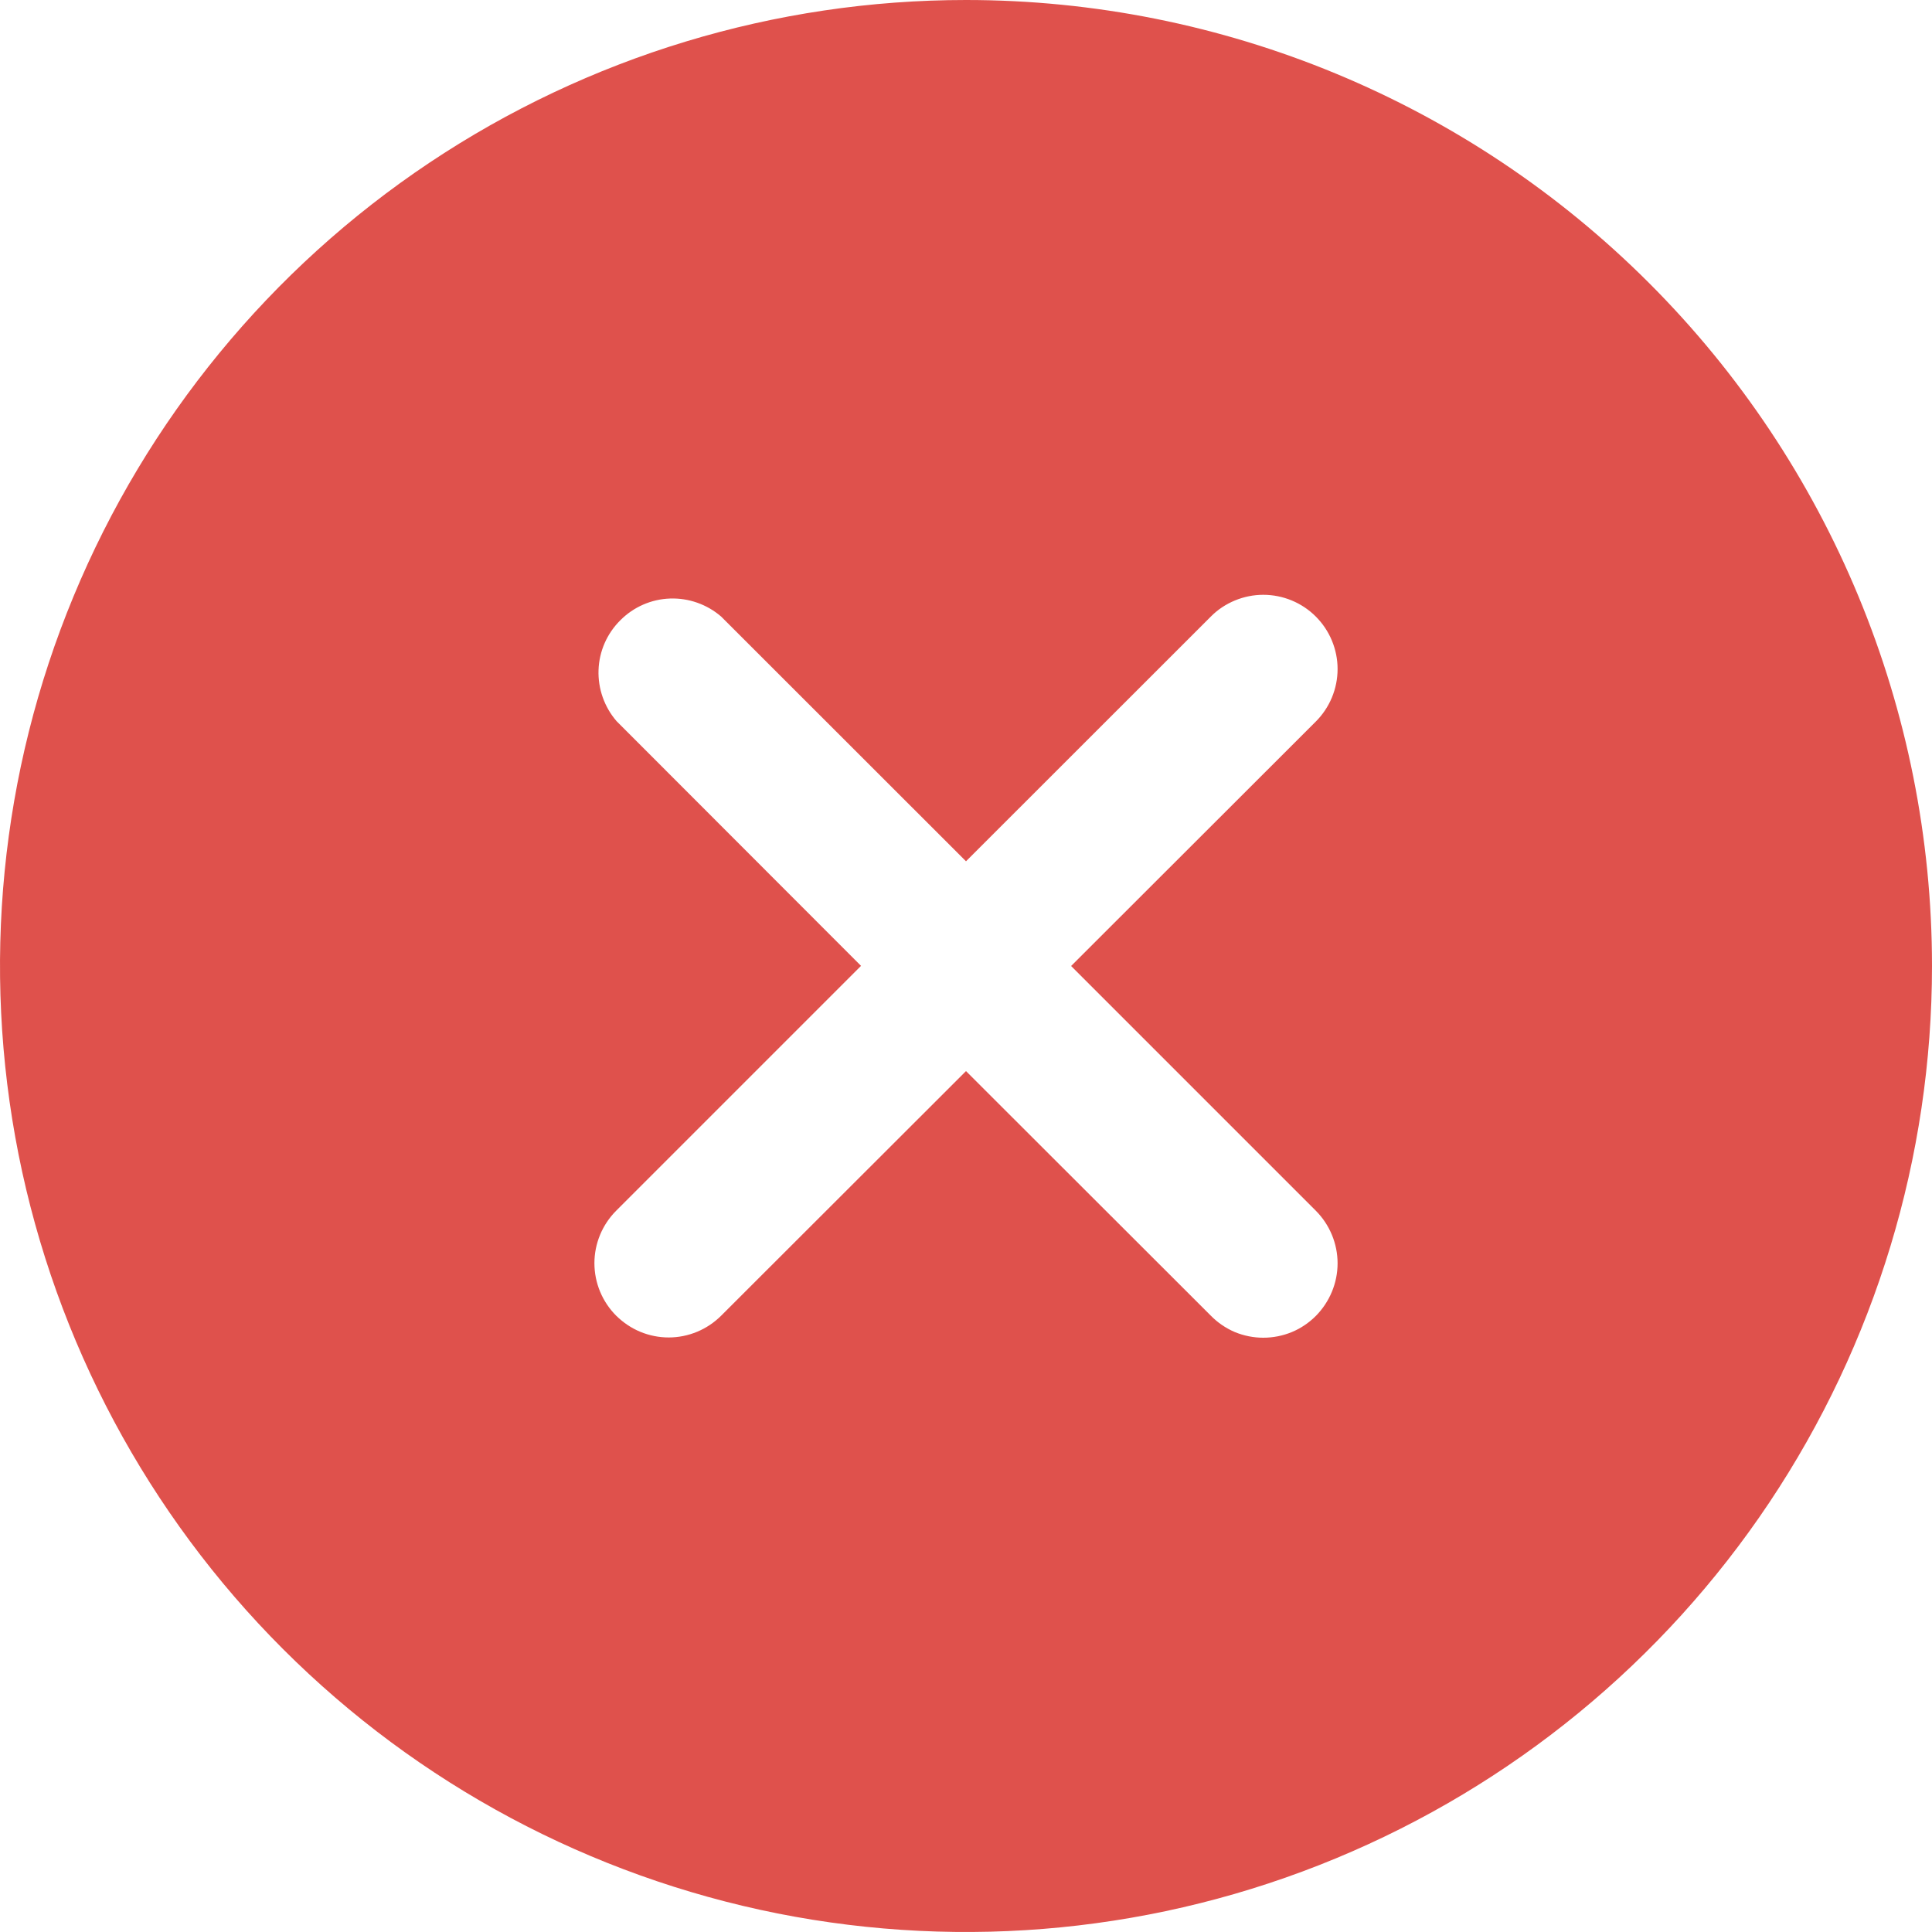 <svg width="15" height="15" viewBox="0 0 15 15" fill="none" xmlns="http://www.w3.org/2000/svg">
<path d="M7.5 0C6.017 0 4.567 0.44 3.333 1.264C2.1 2.088 1.139 3.259 0.571 4.63C0.003 6 -0.145 7.508 0.144 8.963C0.434 10.418 1.148 11.754 2.197 12.803C3.246 13.852 4.582 14.566 6.037 14.856C7.492 15.145 9 14.997 10.37 14.429C11.741 13.861 12.912 12.9 13.736 11.667C14.56 10.433 15 8.983 15 7.5C15 5.511 14.21 3.603 12.803 2.197C11.397 0.79 9.489 0 7.5 0ZM9.401 10.215L7.5 8.316L5.599 10.215C5.546 10.268 5.482 10.311 5.412 10.34C5.342 10.369 5.267 10.384 5.192 10.384C5.116 10.384 5.041 10.369 4.971 10.34C4.901 10.311 4.838 10.268 4.784 10.215C4.731 10.162 4.688 10.098 4.659 10.028C4.63 9.958 4.615 9.883 4.615 9.807C4.615 9.732 4.63 9.657 4.659 9.587C4.688 9.517 4.731 9.453 4.784 9.4L6.685 7.499L4.787 5.599C4.692 5.489 4.642 5.347 4.647 5.202C4.652 5.056 4.713 4.918 4.816 4.816C4.918 4.713 5.056 4.652 5.202 4.647C5.347 4.642 5.489 4.692 5.599 4.787L7.5 6.687L9.401 4.787C9.454 4.733 9.518 4.691 9.588 4.662C9.658 4.633 9.733 4.618 9.808 4.618C9.884 4.618 9.959 4.633 10.029 4.662C10.099 4.691 10.162 4.733 10.216 4.787C10.269 4.84 10.312 4.904 10.341 4.974C10.37 5.044 10.385 5.119 10.385 5.194C10.385 5.27 10.37 5.345 10.341 5.415C10.312 5.485 10.269 5.549 10.216 5.602L8.316 7.5L10.217 9.401C10.324 9.509 10.385 9.656 10.385 9.808C10.385 9.961 10.324 10.107 10.217 10.216C10.163 10.27 10.1 10.313 10.03 10.342C9.96 10.371 9.884 10.386 9.808 10.386C9.733 10.386 9.657 10.371 9.587 10.342C9.517 10.312 9.454 10.269 9.401 10.215Z" fill="#DF514C"/>
</svg>
